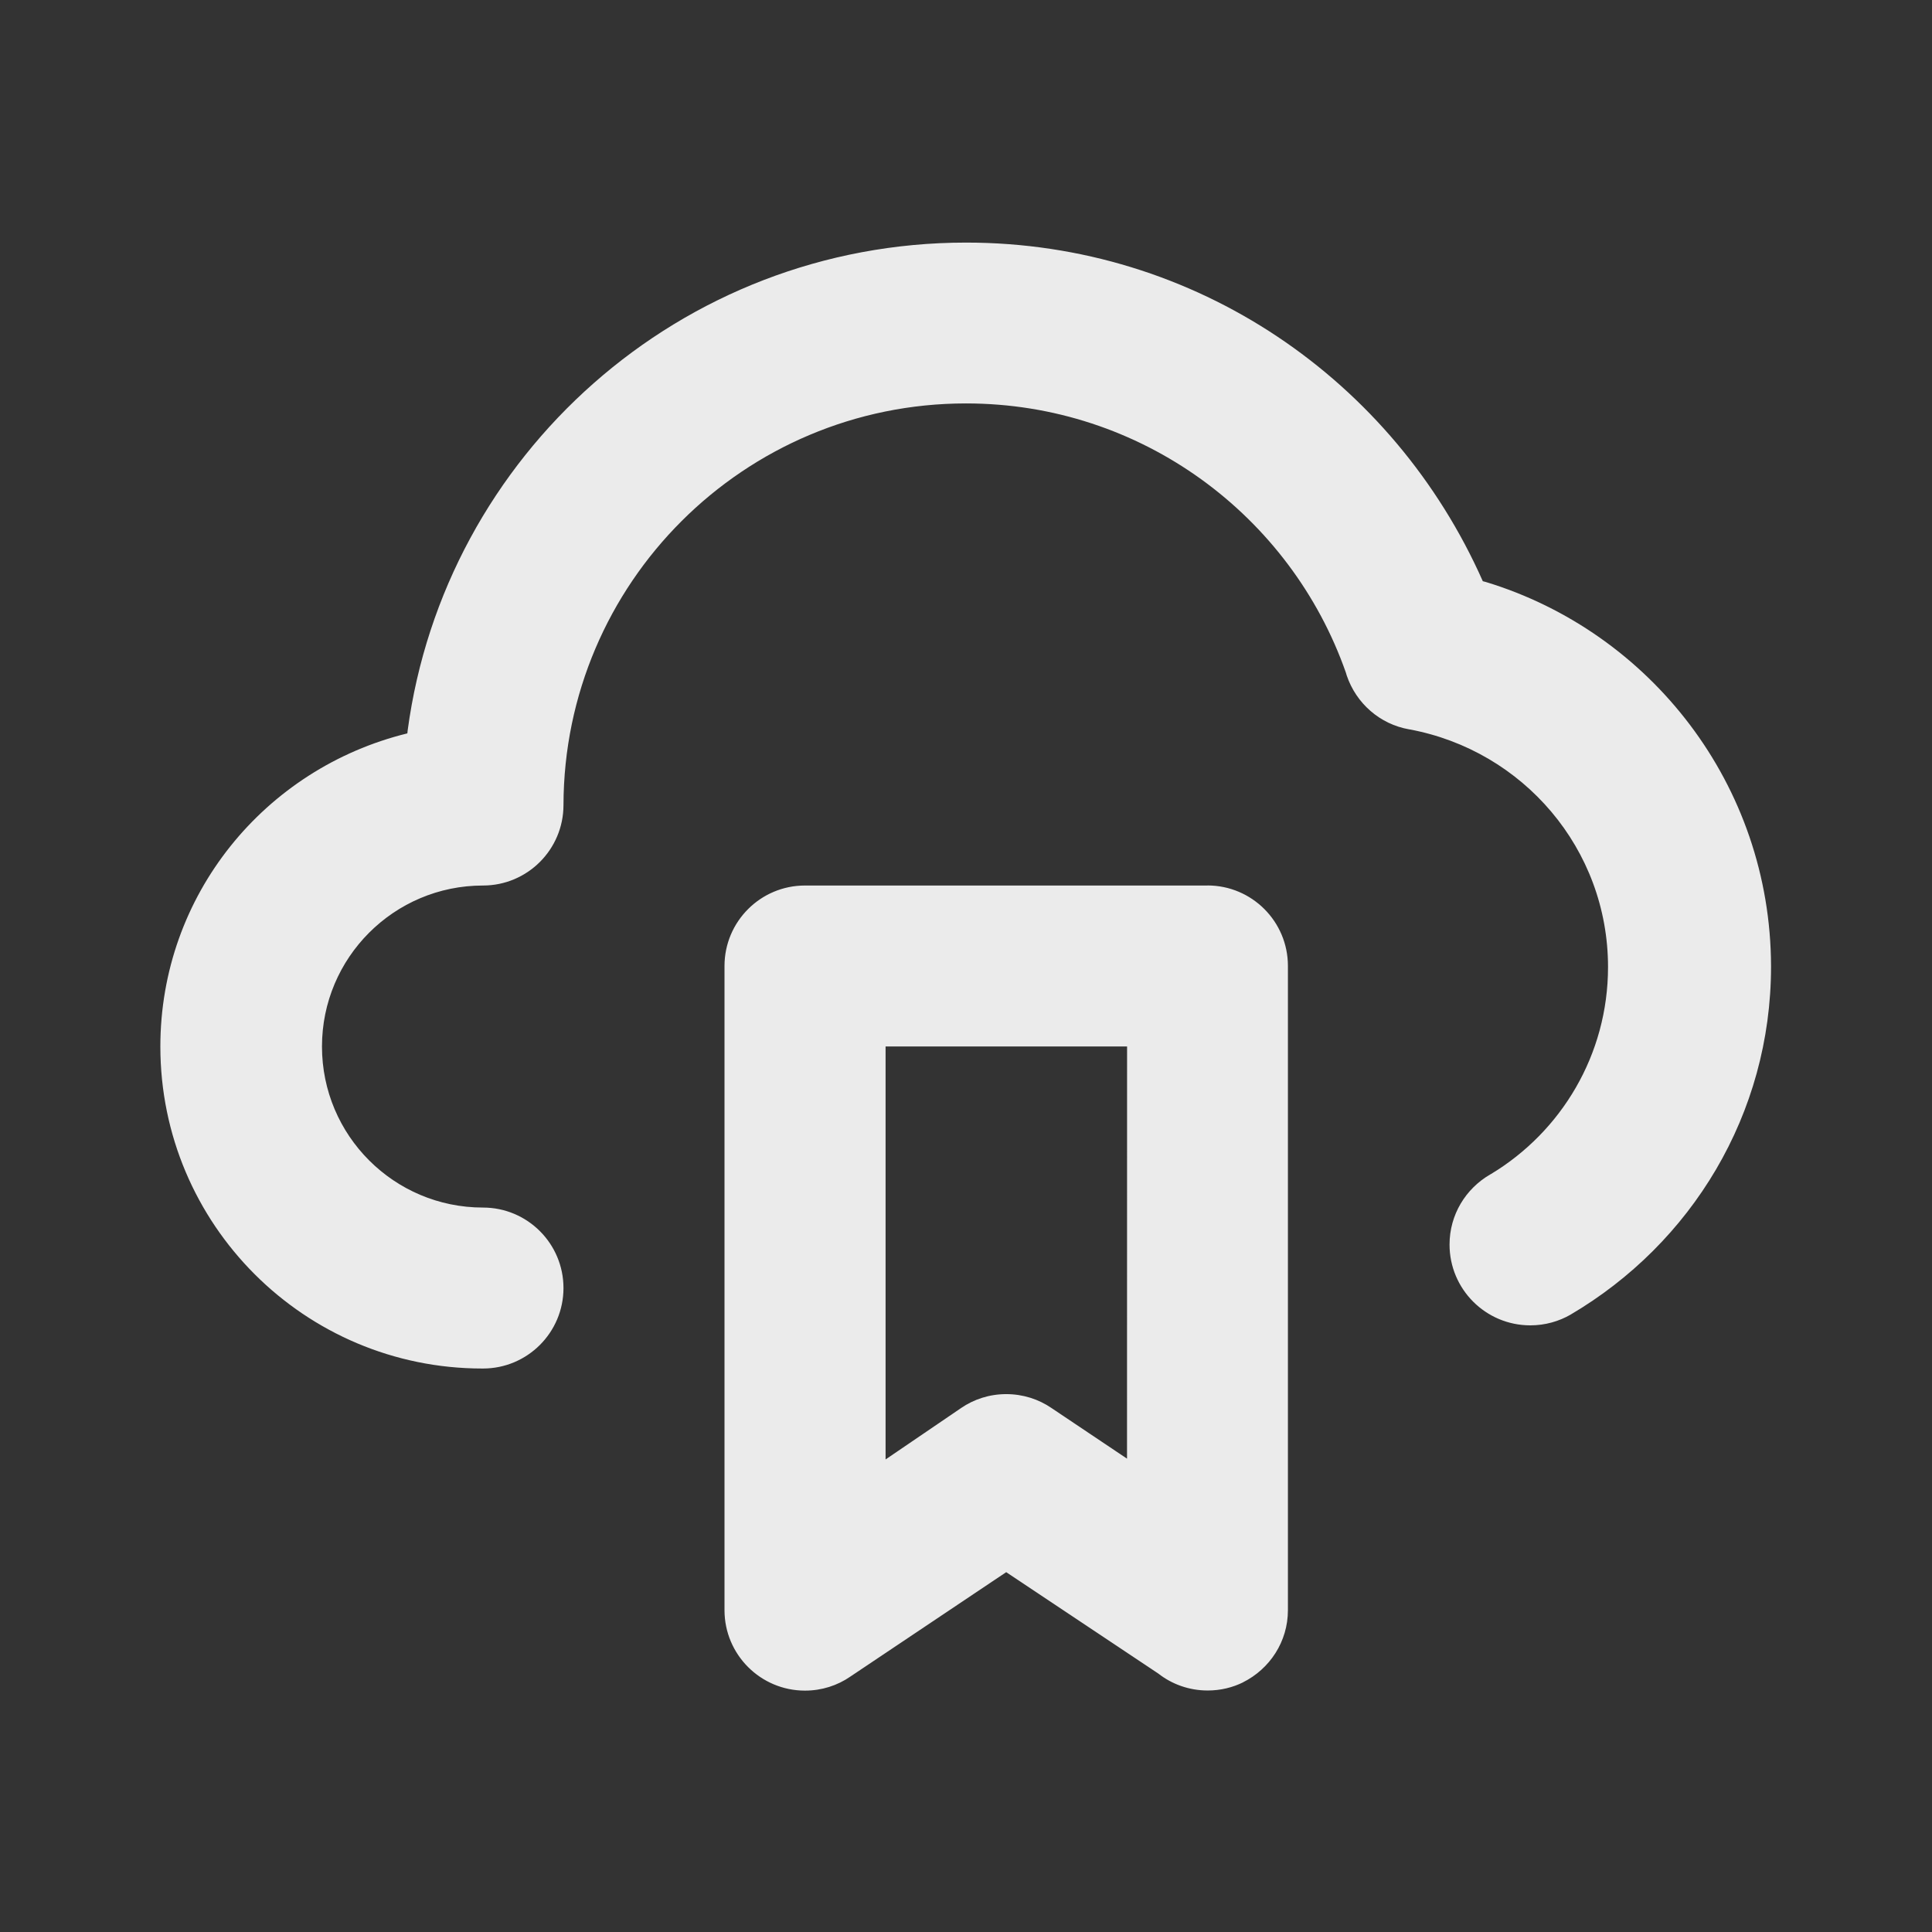 <!-- Generated by IcoMoon.io -->
<svg version="1.1" xmlns="http://www.w3.org/2000/svg" width="32" height="32" viewBox="0 0 32 32">
<rect x="0" y="0" width="32" height="32" fill="#333333" stroke="none"/>
<title>ul-cloud-bookmark</title>
<path fill="#ebebeb" d="M20 14.667h-6.667c-0.736 0-1.333 0.597-1.333 1.333v0 10.667c0 0.001 0 0.001 0 0.002 0 0.736 0.597 1.333 1.333 1.333 0.279 0 0.537-0.085 0.751-0.232l-0.005 0.003 2.587-1.733 2.52 1.68c0.222 0.174 0.505 0.279 0.813 0.28h0c0.002 0 0.004 0 0.005 0 0.211 0 0.411-0.049 0.589-0.137l-0.008 0.003c0.446-0.222 0.747-0.675 0.747-1.197 0-0.001 0-0.002 0-0.003v0-10.667c0-0.736-0.597-1.333-1.333-1.333v0zM18.667 24.16l-1.253-0.84c-0.209-0.143-0.468-0.229-0.747-0.229s-0.537 0.085-0.751 0.232l0.005-0.003-1.253 0.853v-6.84h4zM24.56 9.627c-1.475-3.329-4.75-5.609-8.558-5.609-4.73 0-8.638 3.519-9.25 8.081l-0.005 0.048c-2.365 0.58-4.091 2.682-4.091 5.187 0 2.946 2.388 5.333 5.333 5.333 0.004 0 0.008 0 0.012 0h-0.001c0.736 0 1.333-0.597 1.333-1.333s-0.597-1.333-1.333-1.333v0c-1.473 0-2.667-1.194-2.667-2.667s1.194-2.667 2.667-2.667v0c0.736 0 1.333-0.597 1.333-1.333v0c0.008-3.676 2.99-6.652 6.667-6.652 2.908 0 5.381 1.862 6.292 4.459l0.014 0.047c0.157 0.463 0.55 0.807 1.032 0.892l0.008 0.001c1.882 0.35 3.288 1.979 3.288 3.936 0 1.454-0.776 2.727-1.936 3.427l-0.018 0.010c-0.404 0.235-0.671 0.666-0.671 1.16 0 0.739 0.599 1.338 1.338 1.338 0.245 0 0.475-0.066 0.673-0.181l-0.006 0.003c1.999-1.176 3.32-3.317 3.32-5.766 0-0.003 0-0.005 0-0.008v0c-0.009-2.999-1.997-5.532-4.726-6.361l-0.047-0.012z"></path>
</svg>
